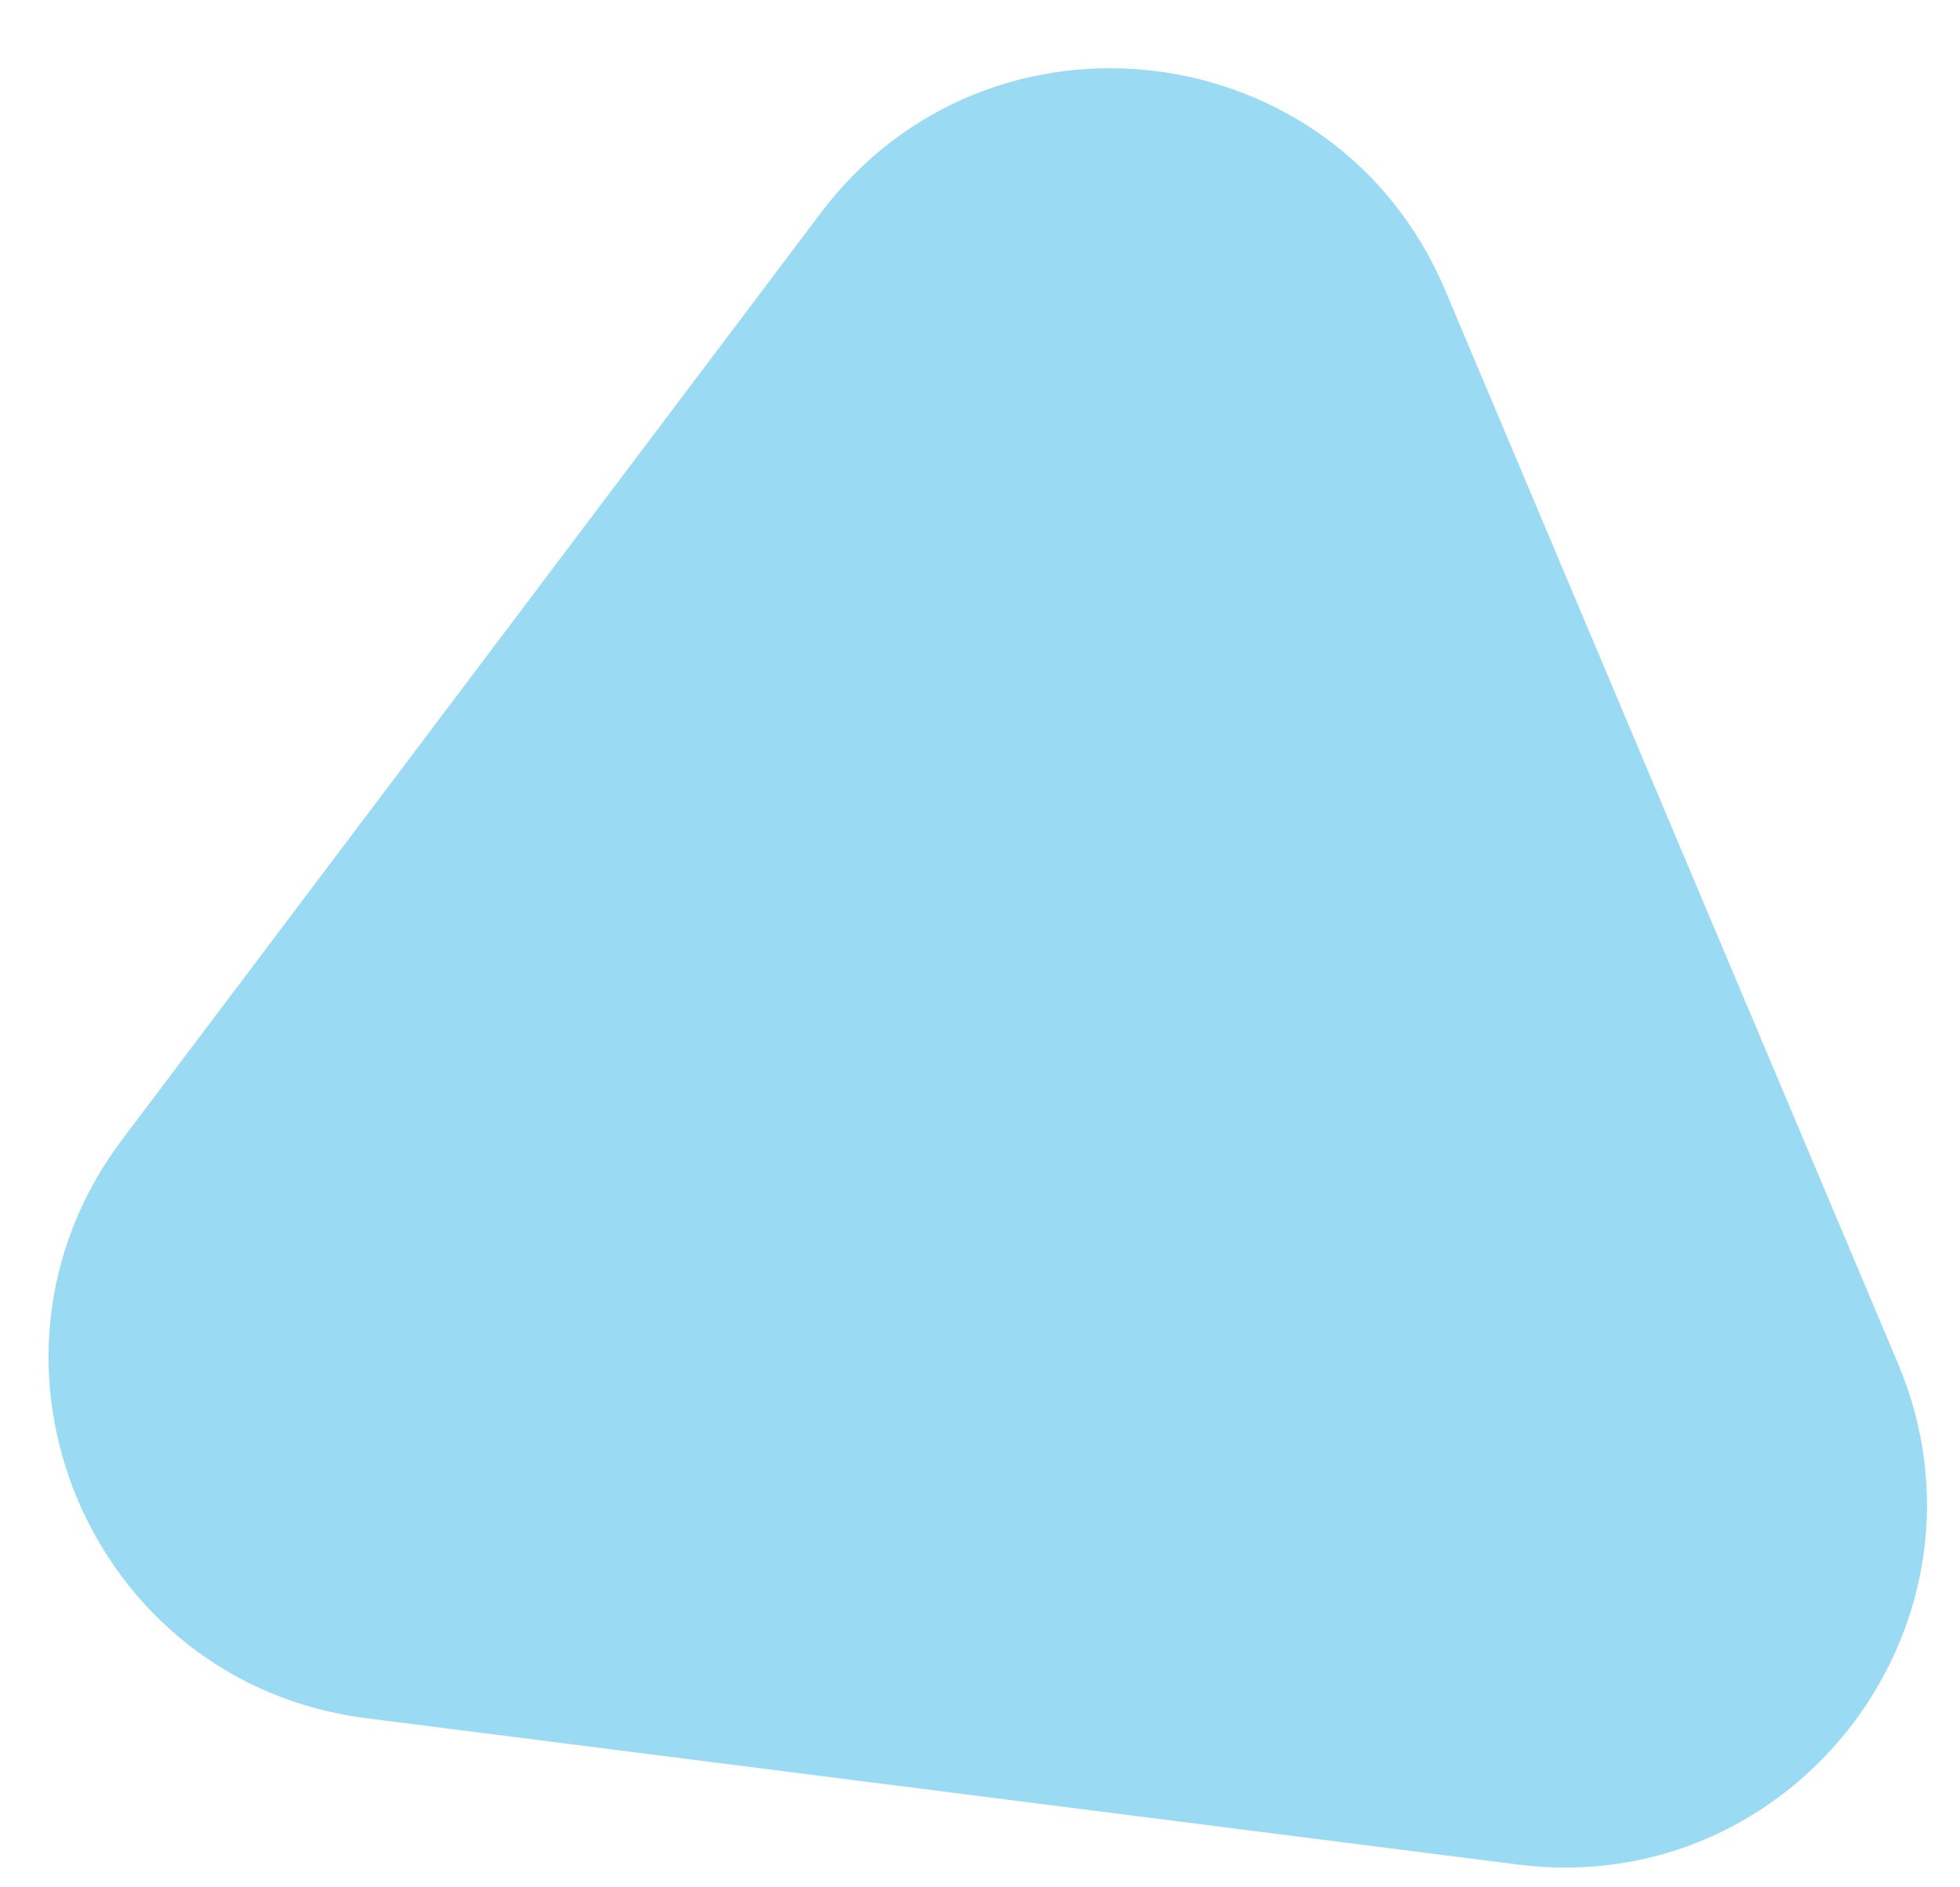 <svg width="27" height="26" viewBox="0 0 27 26" fill="none" xmlns="http://www.w3.org/2000/svg">
<path d="M1.682 15.7C-0.63 18.767 1.235 23.186 5.044 23.67L20.908 25.686C24.731 26.172 27.643 22.333 26.145 18.782L19.908 3.998C18.41 0.447 13.629 -0.146 11.309 2.931L1.682 15.7Z" fill="#9ADAF3"/>
</svg>
